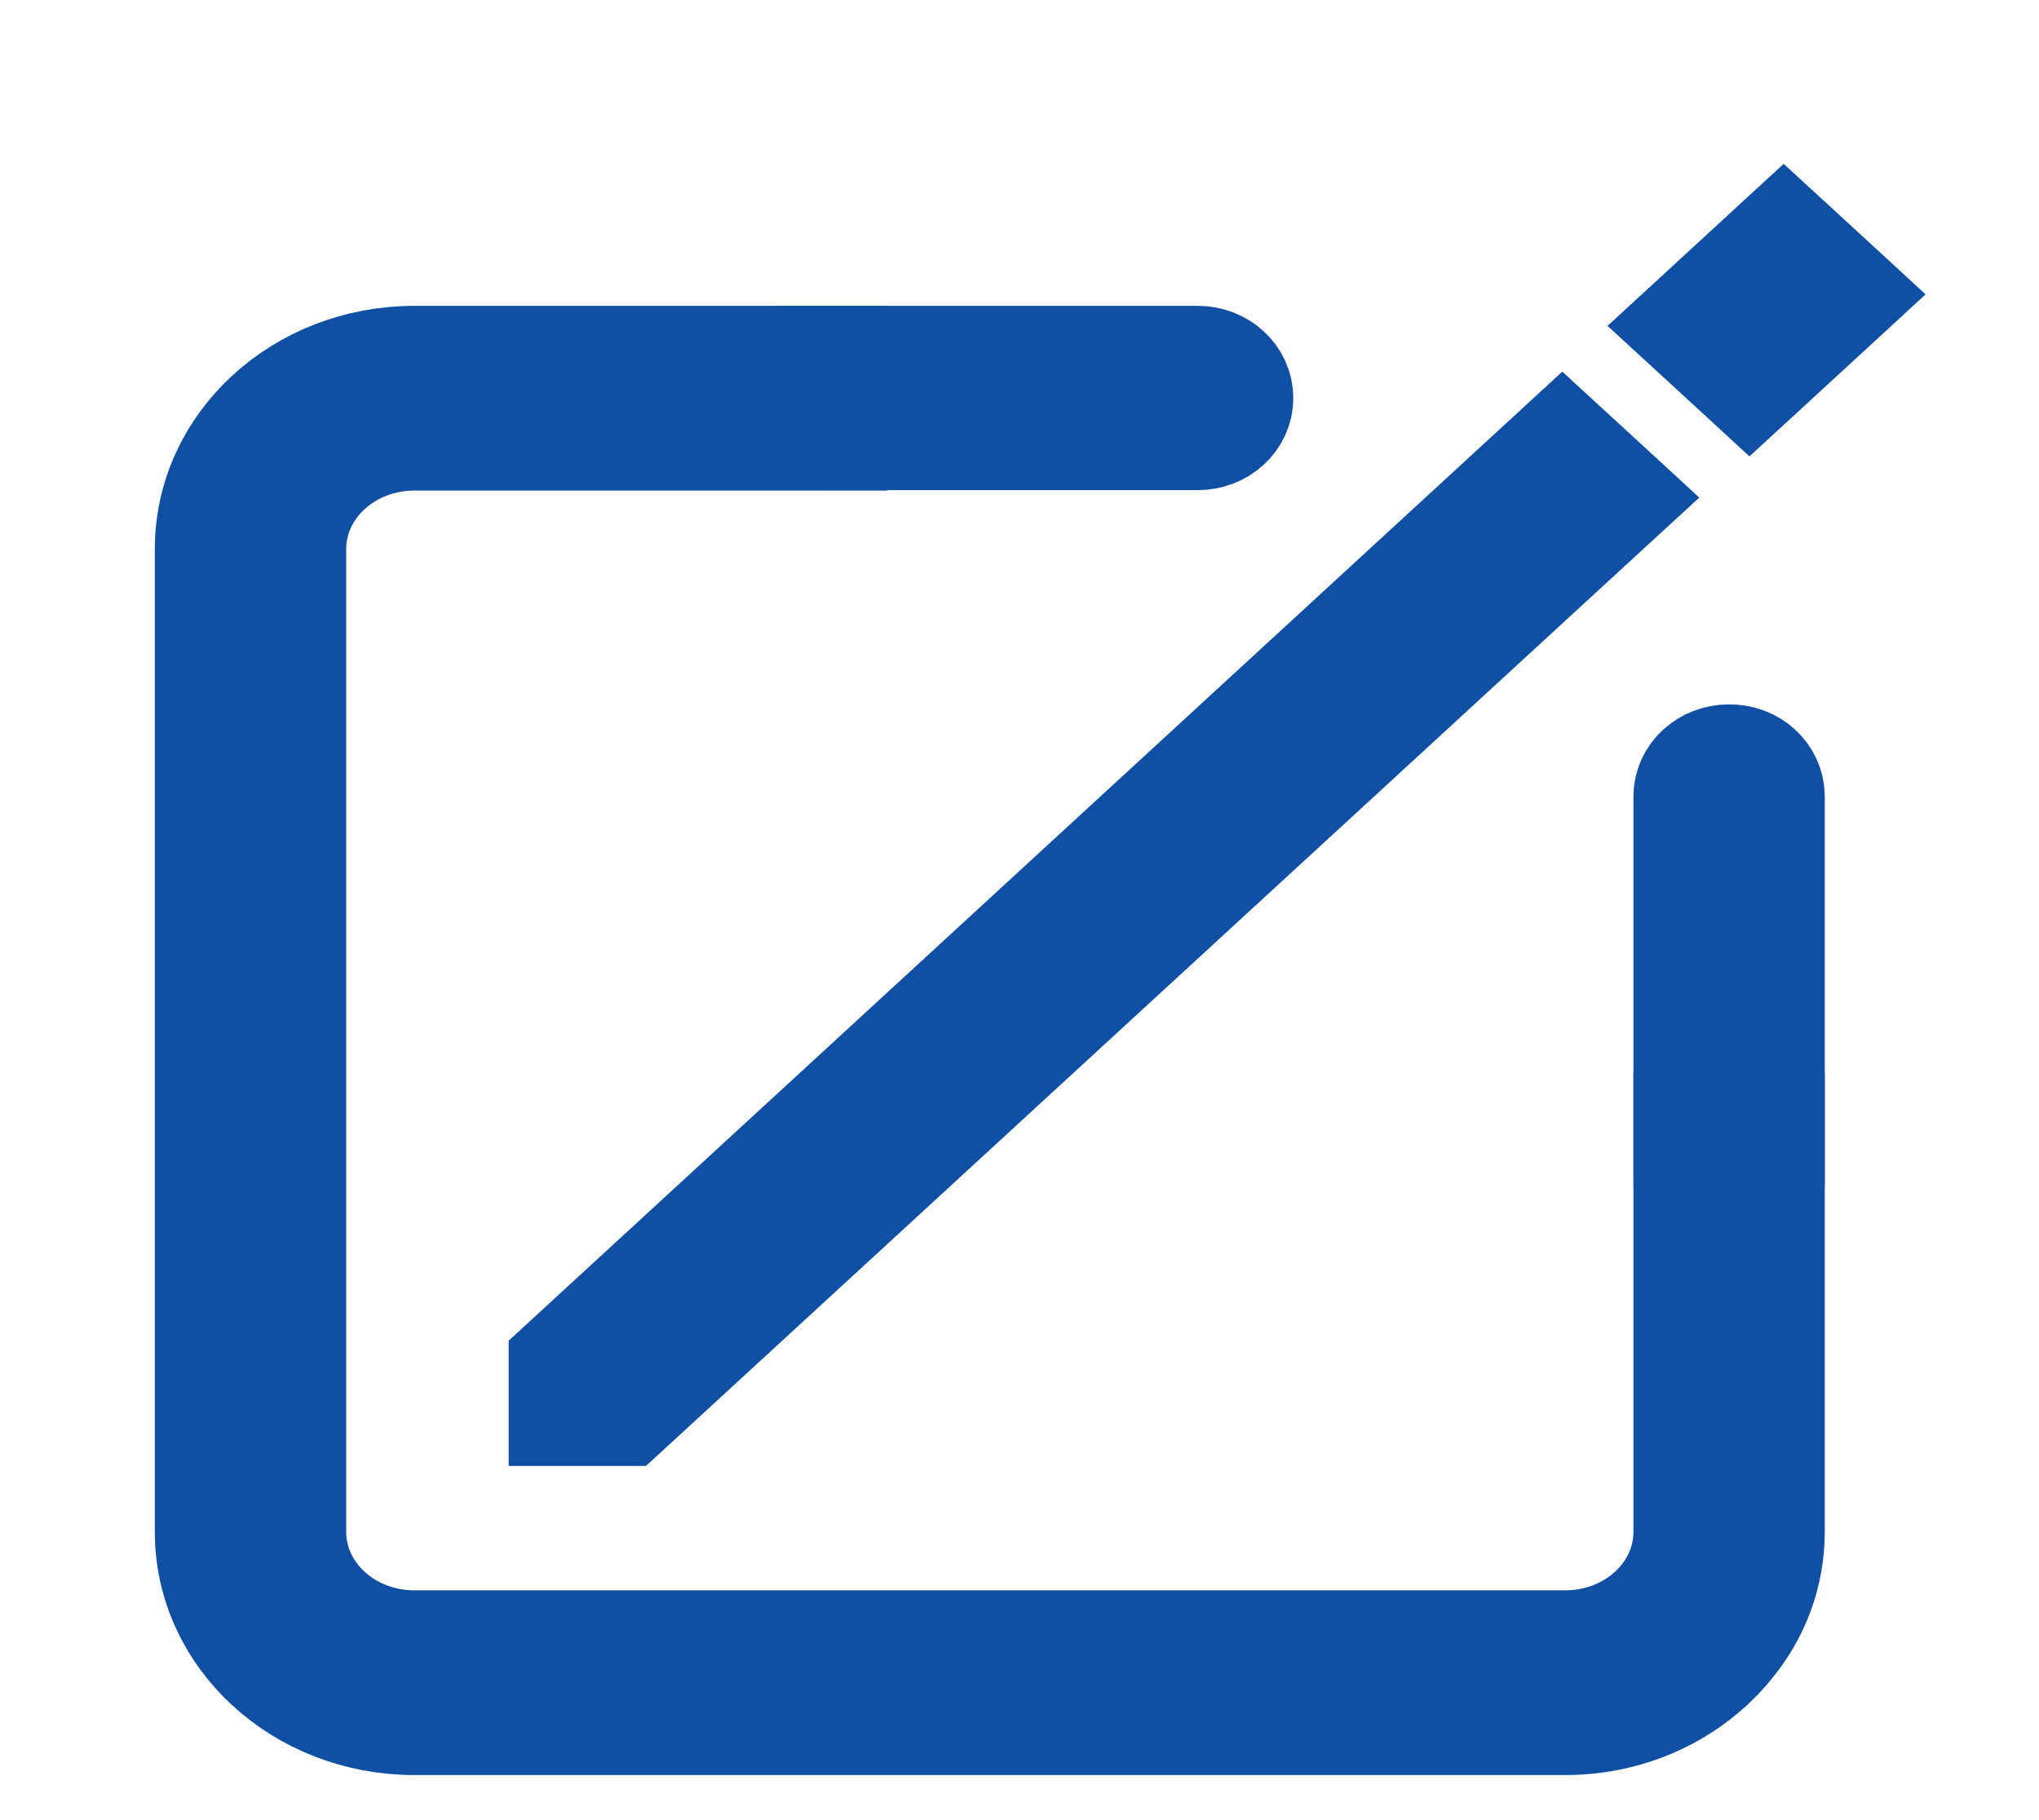 <svg width="28" height="25" viewBox="0 0 28 25" fill="none" xmlns="http://www.w3.org/2000/svg">
<path d="M11.393 5.988V4.951H16.449C16.762 4.951 17.01 5.185 17.01 5.467C17.01 5.755 16.756 5.982 16.449 5.982H11.393V5.988Z" fill="#0F50A4" stroke="#0F50A4" stroke-width="1.5" stroke-miterlimit="10"/>
<path d="M24.308 10.94V15.544H23.181V10.94C23.181 10.652 23.435 10.425 23.741 10.425C24.054 10.419 24.308 10.652 24.308 10.94Z" fill="#0F50A4" stroke="#0F50A4" stroke-width="1.5" stroke-miterlimit="10"/>
<path d="M23.181 15.484H24.308V21.042C24.308 21.623 24.1 22.163 23.741 22.594C23.227 23.224 22.412 23.631 21.493 23.631H5.691C4.134 23.631 2.876 22.474 2.876 21.042V7.541C2.876 6.108 4.134 4.951 5.691 4.951H11.439V5.988H5.691C4.759 5.988 4.004 6.684 4.004 7.541V21.042C4.004 21.899 4.759 22.594 5.691 22.594H21.493C22.425 22.594 23.181 21.899 23.181 21.042V15.484Z" fill="#0F50A4" stroke="#0F50A4" stroke-width="1.5" stroke-miterlimit="10"/>
<path d="M22.538 7.091L22.818 6.834L22.538 6.576L21.691 5.798L21.454 5.58L21.217 5.798L7.448 18.465L7.335 18.569V18.723V19.435V19.785H7.685H8.598H8.734L8.835 19.693L22.538 7.091Z" fill="#0F50A4" stroke="#0F50A4" stroke-width="0.7"/>
<path d="M22.85 4.239L22.592 4.476L22.85 4.713L23.767 5.556L24.024 5.793L24.282 5.556L25.669 4.28L25.926 4.043L25.669 3.806L24.752 2.963L24.494 2.726L24.236 2.963L22.85 4.239Z" fill="#0F50A4" stroke="#0F50A4" stroke-width="0.7"/>
</svg>
